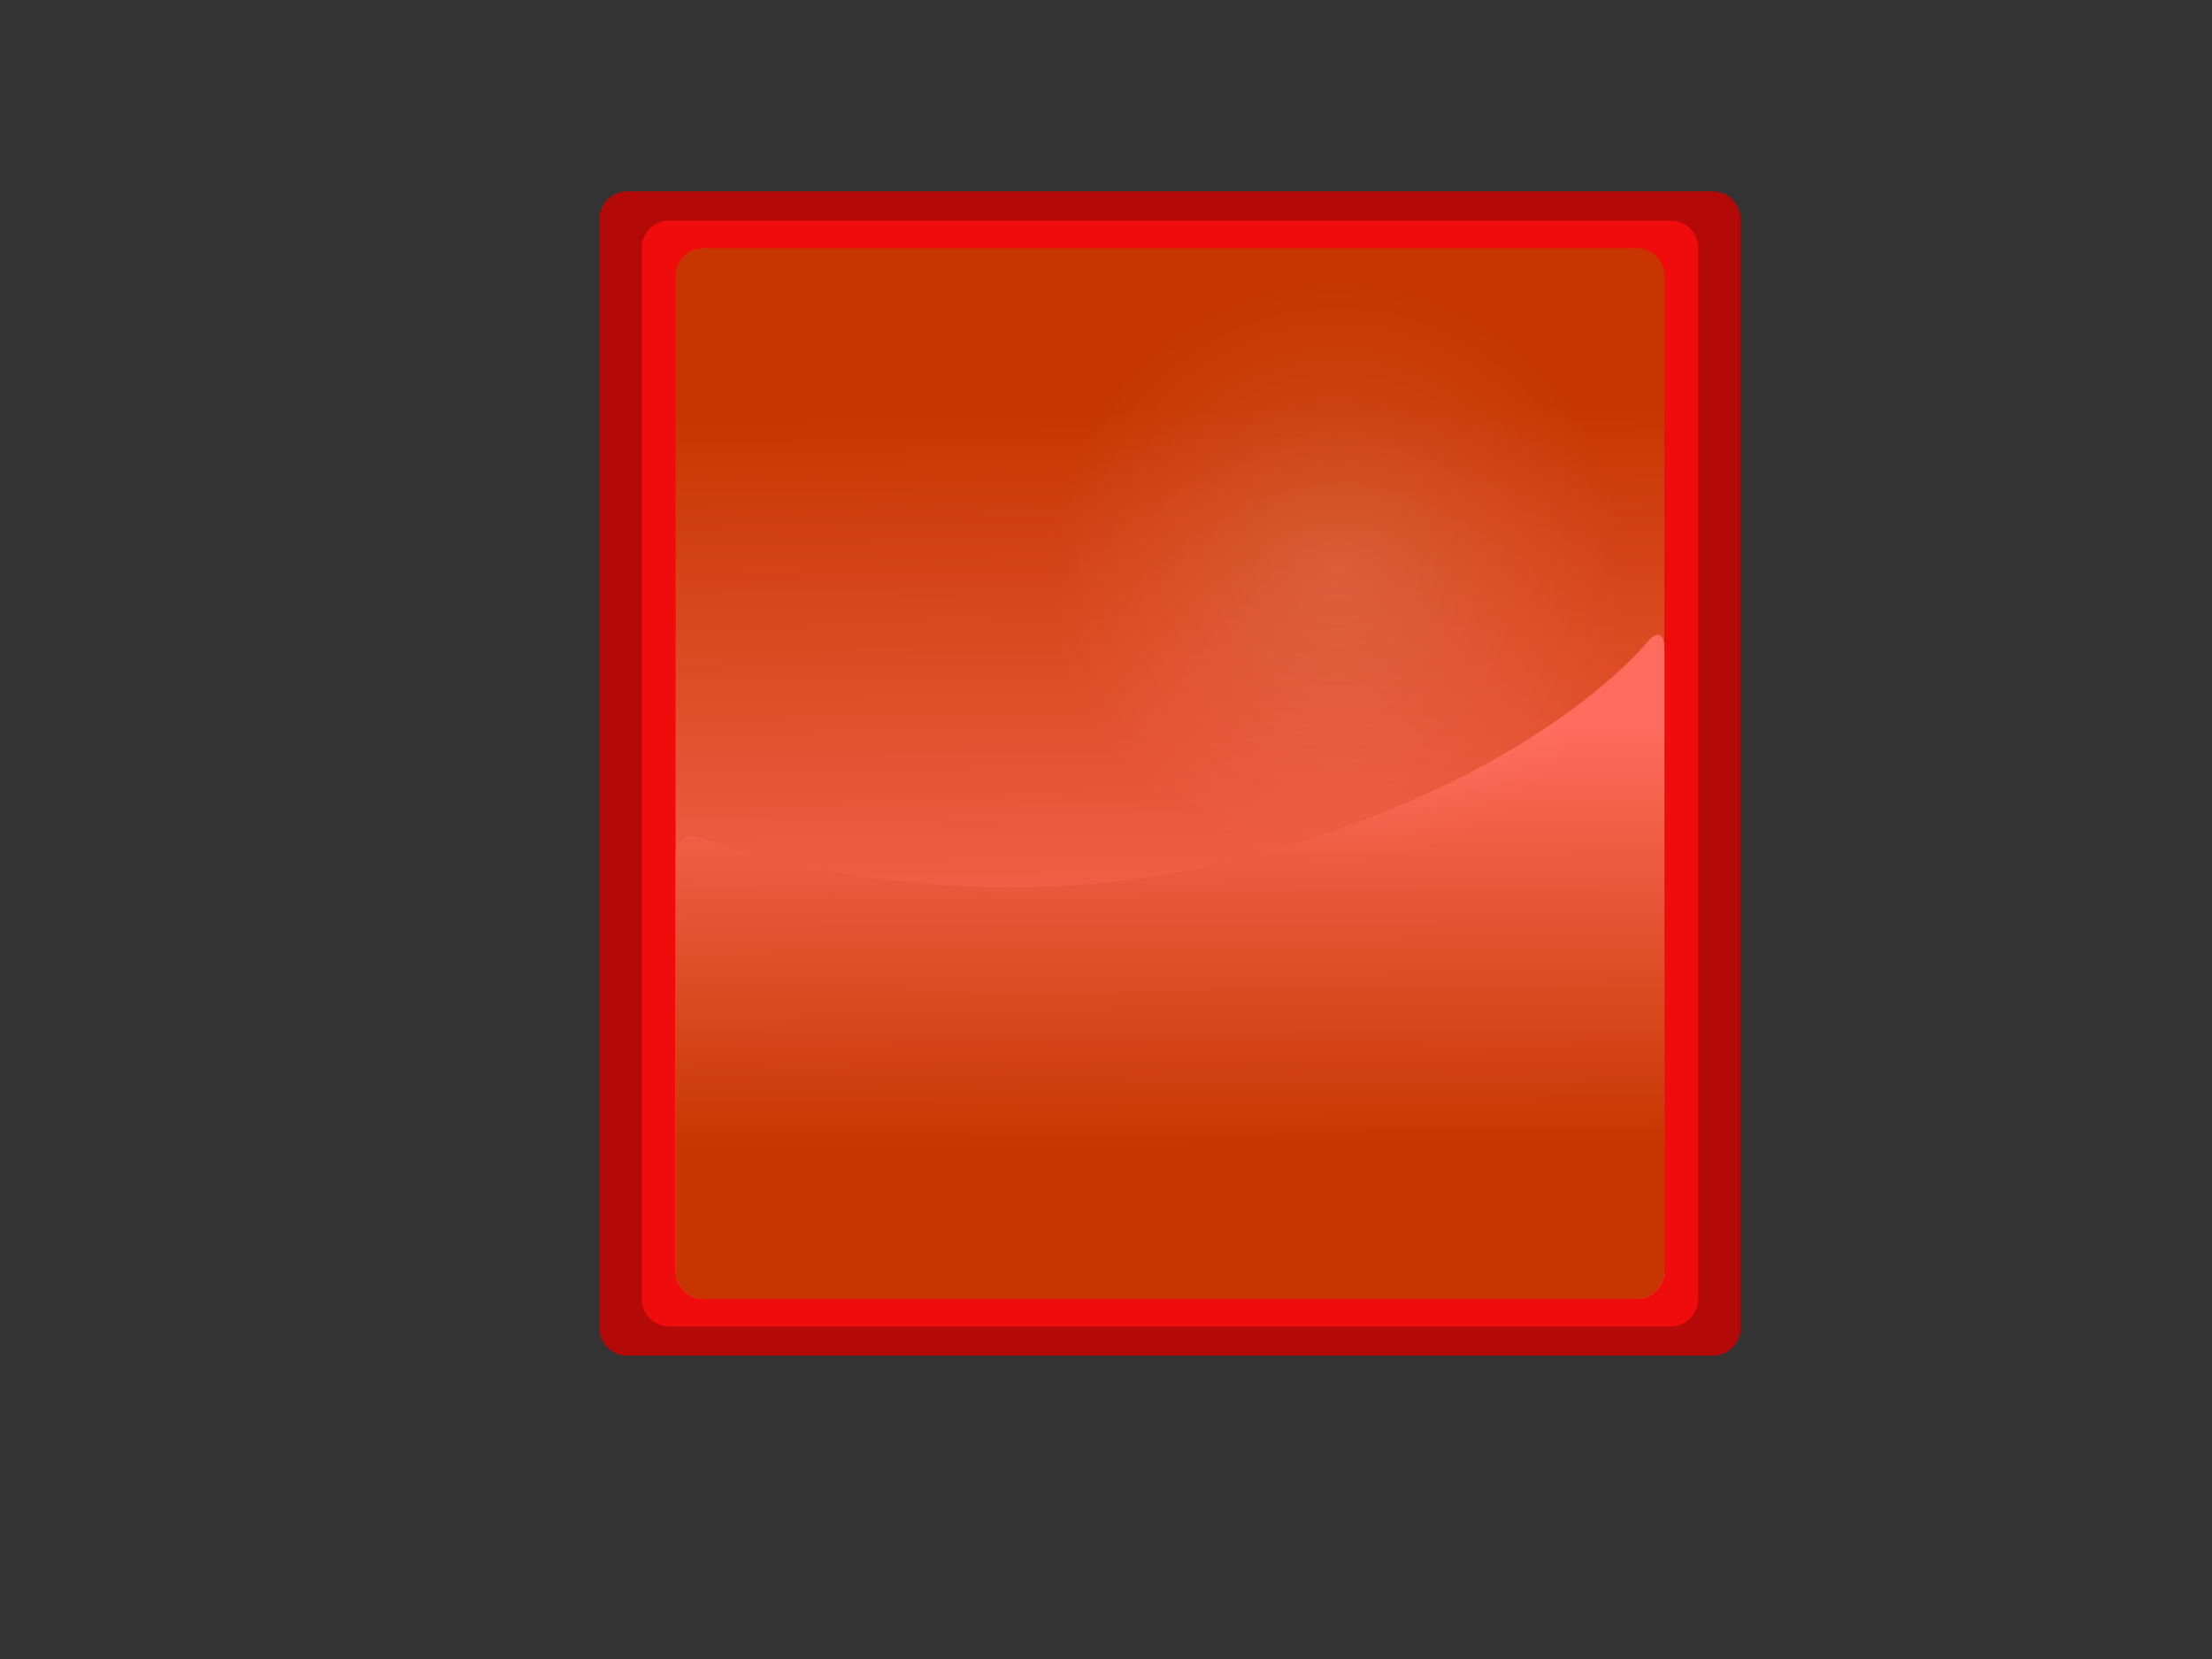 <?xml version="1.0" encoding="utf-8"?>
<!-- Generator: Adobe Illustrator 14.0.0, SVG Export Plug-In . SVG Version: 6.00 Build 43363)  -->
<!DOCTYPE svg PUBLIC "-//W3C//DTD SVG 1.1//EN" "http://www.w3.org/Graphics/SVG/1.1/DTD/svg11.dtd">
<svg version="1.1" xmlns="http://www.w3.org/2000/svg" xmlns:xlink="http://www.w3.org/1999/xlink" x="0px" y="0px" width="800px"
	 height="600px" viewBox="0 0 800 600" enable-background="new 0 0 800 600" xml:space="preserve">
<rect x="0" y="0" width="800" height="600" fill="#333333" stroke="none"/>
<g id="Layer_3" display="none">
	<g display="inline">
		<path fill="#3A7304" d="M406.167,516.071c-0.007,5.5,3.704,7.462,8.245,4.36l312.474-213.377c4.542-3.102,4.55-8.189,0.018-11.305
			L414.957,81.283c-4.532-3.116-8.246-1.166-8.253,4.334L406.167,516.071z"/>
	</g>
	<g display="inline">
		<path fill="#A3CB7E" d="M416.121,498.323c-0.008,5.5,3.688,7.439,8.211,4.31l282.635-195.58c4.522-3.13,4.53-8.263,0.018-11.407
			L424.825,99.081c-4.513-3.144-8.21-1.216-8.218,4.284L416.121,498.323z"/>
	</g>
	<g display="inline">
		<path fill="#A0E0A0" d="M427.074,477.575c-0.006,5.5,3.688,7.439,8.211,4.31l252.727-174.884c4.523-3.13,4.531-8.263,0.019-11.407
			L435.729,119.829c-4.513-3.144-8.211-1.216-8.217,4.284L427.074,477.575z"/>
	</g>
	<g display="inline">
		<path fill="#A0E0A0" d="M427.074,477.575c-0.006,5.5,3.688,7.439,8.211,4.31l252.727-174.884c4.523-3.13,4.531-8.263,0.019-11.407
			L435.729,119.829c-4.513-3.144-8.211-1.216-8.217,4.284L427.074,477.575z"/>
	</g>
	<g display="inline">
		
			<linearGradient id="SVGID_1_" gradientUnits="userSpaceOnUse" x1="630.696" y1="331.26" x2="617.988" y2="143.567" gradientTransform="matrix(1 0 0 1 -75.4 0)">
			<stop  offset="0" style="stop-color:#89BD58"/>
			<stop  offset="1" style="stop-color:#519C0A"/>
		</linearGradient>
		<path fill="url(#SVGID_1_)" d="M427.074,477.575c-0.006,5.5,3.688,7.439,8.211,4.31l252.727-174.884
			c4.523-3.13,4.531-8.263,0.019-11.407L435.729,119.829c-4.513-3.144-8.211-1.216-8.217,4.284L427.074,477.575z"/>
	</g>
	<g display="inline">
		
			<linearGradient id="SVGID_2_" gradientUnits="userSpaceOnUse" x1="624.494" y1="391.068" x2="634.407" y2="268.509" gradientTransform="matrix(1 0 0 1 -75.4 0)">
			<stop  offset="0" style="stop-color:#70BE25"/>
			<stop  offset="1" style="stop-color:#4E9A06"/>
		</linearGradient>
		<path fill="url(#SVGID_2_)" d="M427.063,477.575c0,5.5,3.691,7.426,8.201,4.279l247.77-172.823
			c4.512-3.146,4.103-3.865-0.908-1.597c0,0-107.343,48.588-152.343,9.728s-92.726-37.207-92.726-37.207
			c-5.497,0.19-9.994,4.846-9.994,10.346V477.575z"/>
	</g>
	
		<radialGradient id="SVGID_3_" cx="457.012" cy="-155.224" r="136.941" gradientTransform="matrix(0 0.625 -0.612 0 440.855 0.996)" gradientUnits="userSpaceOnUse">
		<stop  offset="0" style="stop-color:#6FCC14;stop-opacity:0.61"/>
		<stop  offset="0.308" style="stop-color:#68C111;stop-opacity:0.422"/>
		<stop  offset="0.848" style="stop-color:#54A309;stop-opacity:0.093"/>
		<stop  offset="1" style="stop-color:#4E9A06;stop-opacity:0"/>
	</radialGradient>
	<ellipse display="inline" fill="url(#SVGID_3_)" cx="535.869" cy="286.857" rx="103.732" ry="106"/>
</g>
<g id="Layer_2" display="none">
	<g display="inline">
		<path fill="#3A7304" d="M81.984,503.77c-0.007,5.5,3.704,7.462,8.246,4.36l312.473-213.377c4.541-3.102,4.55-8.188,0.018-11.305
			L90.774,68.981c-4.532-3.116-8.246-1.166-8.253,4.334L81.984,503.77z"/>
	</g>
</g>
<g id="Layer_4" display="none">
	<g display="inline">
		<path fill="#A3CB7E" d="M91.938,486.021c-0.007,5.5,3.688,7.439,8.211,4.31l282.635-195.58c4.523-3.13,4.531-8.263,0.018-11.407
			L100.643,86.779c-4.513-3.144-8.21-1.216-8.217,4.284L91.938,486.021z"/>
	</g>
</g>
<g id="Layer_5" display="none">
	<g display="inline">
		<path fill="#A0E0A0" d="M102.892,465.273c-0.007,5.5,3.688,7.439,8.211,4.31L363.83,294.699c4.523-3.13,4.531-8.263,0.018-11.407
			L111.546,107.527c-4.513-3.144-8.21-1.216-8.217,4.284L102.892,465.273z"/>
	</g>
	<g display="inline">
		<path fill="#A0E0A0" d="M102.892,465.273c-0.007,5.5,3.688,7.439,8.211,4.31L363.83,294.699c4.523-3.13,4.531-8.263,0.018-11.407
			L111.546,107.527c-4.513-3.144-8.21-1.216-8.217,4.284L102.892,465.273z"/>
	</g>
	<g display="inline">
		
			<linearGradient id="SVGID_4_" gradientUnits="userSpaceOnUse" x1="306.514" y1="318.958" x2="293.806" y2="131.265" gradientTransform="matrix(1 0 0 1 -75.4 0)">
			<stop  offset="0" style="stop-color:#89BD58"/>
			<stop  offset="1" style="stop-color:#519C0A"/>
		</linearGradient>
		<path fill="url(#SVGID_4_)" d="M102.892,465.273c-0.007,5.5,3.688,7.439,8.211,4.31L363.83,294.699
			c4.523-3.13,4.531-8.263,0.018-11.407L111.546,107.527c-4.513-3.144-8.21-1.216-8.217,4.284L102.892,465.273z"/>
	</g>
</g>
<g id="Layer_7" display="none">
	<g display="inline">
		
			<linearGradient id="SVGID_5_" gradientUnits="userSpaceOnUse" x1="300.312" y1="378.768" x2="310.224" y2="256.208" gradientTransform="matrix(1 0 0 1 -75.4 0)">
			<stop  offset="0" style="stop-color:#70BE25"/>
			<stop  offset="1" style="stop-color:#4E9A06"/>
		</linearGradient>
		<path fill="url(#SVGID_5_)" d="M102.88,465.273c0,5.5,3.691,7.426,8.202,4.279l247.77-172.823
			c4.511-3.146,4.102-3.865-0.909-1.597c0,0-107.343,48.588-152.343,9.728s-92.726-37.207-92.726-37.207
			c-5.497,0.19-9.994,4.846-9.994,10.346V465.273z"/>
	</g>
</g>
<g id="radial_grad" display="none">
	
		<radialGradient id="SVGID_6_" cx="437.345" cy="374.4" r="136.941" gradientTransform="matrix(0 0.625 -0.612 0 440.855 0.996)" gradientUnits="userSpaceOnUse">
		<stop  offset="0" style="stop-color:#6FCC14;stop-opacity:0.61"/>
		<stop  offset="0.308" style="stop-color:#68C111;stop-opacity:0.422"/>
		<stop  offset="0.848" style="stop-color:#54A309;stop-opacity:0.093"/>
		<stop  offset="1" style="stop-color:#4E9A06;stop-opacity:0"/>
	</radialGradient>
	<ellipse display="inline" fill="url(#SVGID_6_)" cx="211.687" cy="274.555" rx="103.732" ry="106"/>
</g>
<g id="green_stop" display="none">
	<g display="inline">
		<path fill="#3A7304" d="M588.097-56.792c-5.5,0-10,4.5-10,10V355c0,5.5,4.5,10,10,10h393.408c5.5,0,10-4.5,10-10V-46.792
			c0-5.5-4.5-10-10-10H588.097z"/>
	</g>
	<g display="inline">
		<path fill="#A3CB7E" d="M603.434-46.247c-5.5,0-10,4.5-10,10v380.702c0,5.5,4.5,10,10,10h362.734c5.5,0,10-4.5,10-10V-36.247
			c0-5.5-4.5-10-10-10H603.434z"/>
	</g>
	<g display="inline">
		<linearGradient id="SVGID_7_" gradientUnits="userSpaceOnUse" x1="784.7" y1="158.339" x2="789.163" y2="-29.98">
			<stop  offset="0" style="stop-color:#89BD58"/>
			<stop  offset="1" style="stop-color:#519C0A"/>
		</linearGradient>
		<path fill="url(#SVGID_7_)" d="M615.703-36.23c-5.5,0-10,4.5-10,10v360.667c0,5.5,4.5,10,10,10h338.195c5.5,0,10-4.5,10-10V-26.23
			c0-5.5-4.5-10-10-10H615.703z"/>
	</g>
	<g display="inline">
		<linearGradient id="SVGID_8_" gradientUnits="userSpaceOnUse" x1="784.322" y1="192.417" x2="786.851" y2="346.272">
			<stop  offset="0" style="stop-color:#70BE25"/>
			<stop  offset="1" style="stop-color:#4E9A06"/>
		</linearGradient>
		<path fill="url(#SVGID_8_)" d="M615.703,344.438c-5.5,0-10-4.5-10-10V183.805c0-5.5,4.195-8.372,9.323-6.383
			c0,0,89.806,34.838,196.014,7.37s146.63-78.242,146.63-78.242c3.426-4.303,6.229-3.323,6.229,2.177v225.711c0,5.5-4.5,10-10,10
			H615.703z"/>
	</g>
	
		<radialGradient id="SVGID_9_" cx="184.579" cy="-574.859" r="167.186" gradientTransform="matrix(0 0.625 -0.612 0 440.855 0.996)" gradientUnits="userSpaceOnUse">
		<stop  offset="0" style="stop-color:#6FCC14;stop-opacity:0.61"/>
		<stop  offset="0.308" style="stop-color:#68C111;stop-opacity:0.422"/>
		<stop  offset="0.848" style="stop-color:#54A309;stop-opacity:0.093"/>
		<stop  offset="1" style="stop-color:#4E9A06;stop-opacity:0"/>
	</radialGradient>
	<path display="inline" opacity="0.45" fill="url(#SVGID_9_)" d="M792.729-12.96c69.943,0,126.642,57.938,126.642,129.412
		c0,71.473-56.698,129.41-126.642,129.41c-69.945,0-126.645-57.938-126.645-129.412C666.084,44.978,722.783-12.96,792.729-12.96z"/>
</g>
<g id="red_stop">
	<g>
		<path fill="#B30909" d="M226.785,69.208c-5.5,0-10,4.5-10,10v401.09c0,5.5,4.5,10,10,10h392.72c5.5,0,10-4.5,10-10V79.208
			c0-5.5-4.5-10-10-10H226.785z"/>
	</g>
	<g>
		<path fill="#EF0C0C" d="M242.097,79.736c-5.5,0-10,4.5-10,10V469.77c0,5.5,4.5,10,10,10h362.097c5.5,0,10-4.5,10-10V89.736
			c0-5.5-4.5-10-10-10H242.097z"/>
	</g>
	<g>
		<linearGradient id="SVGID_10_" gradientUnits="userSpaceOnUse" x1="420.79" y1="120.036" x2="424.592" y2="377.907">
			<stop  offset="0.108" style="stop-color:#C73600"/>
			<stop  offset="1" style="stop-color:#FF6B5C"/>
		</linearGradient>
		<path fill="url(#SVGID_10_)" d="M254.345,89.736c-5.5,0-10,4.5-10,10v360.033c0,5.5,4.5,10,10,10h337.599c5.5,0,10-4.5,10-10
			V99.736c0-5.5-4.5-10-10-10H254.345z"/>
	</g>
	<g>
		<linearGradient id="SVGID_11_" gradientUnits="userSpaceOnUse" x1="423.536" y1="415.303" x2="422.669" y2="264.389">
			<stop  offset="0" style="stop-color:#C73600"/>
			<stop  offset="1" style="stop-color:#FF6B5C"/>
		</linearGradient>
		<path fill="url(#SVGID_11_)" d="M254.345,469.77c-5.5,0-10-4.5-10-10V309.42c0-5.5,4.195-8.372,9.323-6.383
			c0,0,89.641,34.775,195.671,7.353c106.031-27.422,146.376-78.099,146.376-78.099c3.426-4.303,6.229-3.324,6.229,2.176V459.77
			c0,5.5-4.5,10-10,10H254.345z"/>
	</g>
	
		<radialGradient id="SVGID_12_" cx="330.125" cy="-69.972" r="169.468" gradientTransform="matrix(0 0.625 -0.612 0 440.855 0.996)" gradientUnits="userSpaceOnUse">
		<stop  offset="0" style="stop-color:#FFFFFF"/>
		<stop  offset="1" style="stop-color:#FFFFFF;stop-opacity:0"/>
	</radialGradient>
	<ellipse opacity="0.14" fill="url(#SVGID_12_)" cx="483.687" cy="207.489" rx="103.732" ry="106"/>
</g>
<g id="Layer_8" display="none">
	<g display="inline">
		<path fill="#3A7304" d="M116.972,533.356c5.5,0,10-4.5,10-10V78.332c0-5.5-4.5-10-10-10h-69.6c-5.5,0-10,4.5-10,10v445.024
			c0,5.5,4.5,10,10,10H116.972z"/>
	</g>
</g>
<g id="Layer_9" display="none">
	<g display="inline">
		<path fill="#A3CB7E" d="M108.012,521.729c5.5,0,10-4.5,10-10V89.958c0-5.5-4.5-10-10-10h-51.68c-5.5,0-10,4.5-10,10V511.73
			c0,5.5,4.5,10,10,10L108.012,521.729z"/>
	</g>
</g>
<g id="Layer_10" display="none">
	<g display="inline">
		
			<linearGradient id="SVGID_13_" gradientUnits="userSpaceOnUse" x1="369.558" y1="-49.49" x2="248.578" y2="-48.847" gradientTransform="matrix(0 1 1 0 131.867 -107.562)">
			<stop  offset="0" style="stop-color:#89BD58"/>
			<stop  offset="1" style="stop-color:#519C0A"/>
		</linearGradient>
		<path fill="url(#SVGID_13_)" d="M100.843,510.687c5.5,0,10-4.5,10-10V101.002c0-5.5-4.5-10-10-10l-37.344-0.001
			c-5.5,0-10,4.5-10,10v399.685c0,5.5,4.5,10,10,10H100.843z"/>
	</g>
</g>
<g id="Layer_11" display="none">
	<g display="inline">
		
			<linearGradient id="SVGID_14_" gradientUnits="userSpaceOnUse" x1="395.384" y1="-49.697" x2="618.248" y2="-49.697" gradientTransform="matrix(0 1 1 0 131.869 -107.561)">
			<stop  offset="0" style="stop-color:#70BE25"/>
			<stop  offset="1" style="stop-color:#4E9A06"/>
		</linearGradient>
		<path fill="url(#SVGID_14_)" d="M100.844,510.687c5.5,0,10-4.5,10-10V310c0-5.5-0.424-5.521-0.943-0.045
			c0,0-1.24,13.095-27.729-9.955c-22.656-19.716-25.753-9.564-25.753-9.564C54.813,295.696,53.5,304.5,53.5,310v190.687
			c0,5.5,4.5,10,10,10H100.844z"/>
	</g>
</g>
</svg>
